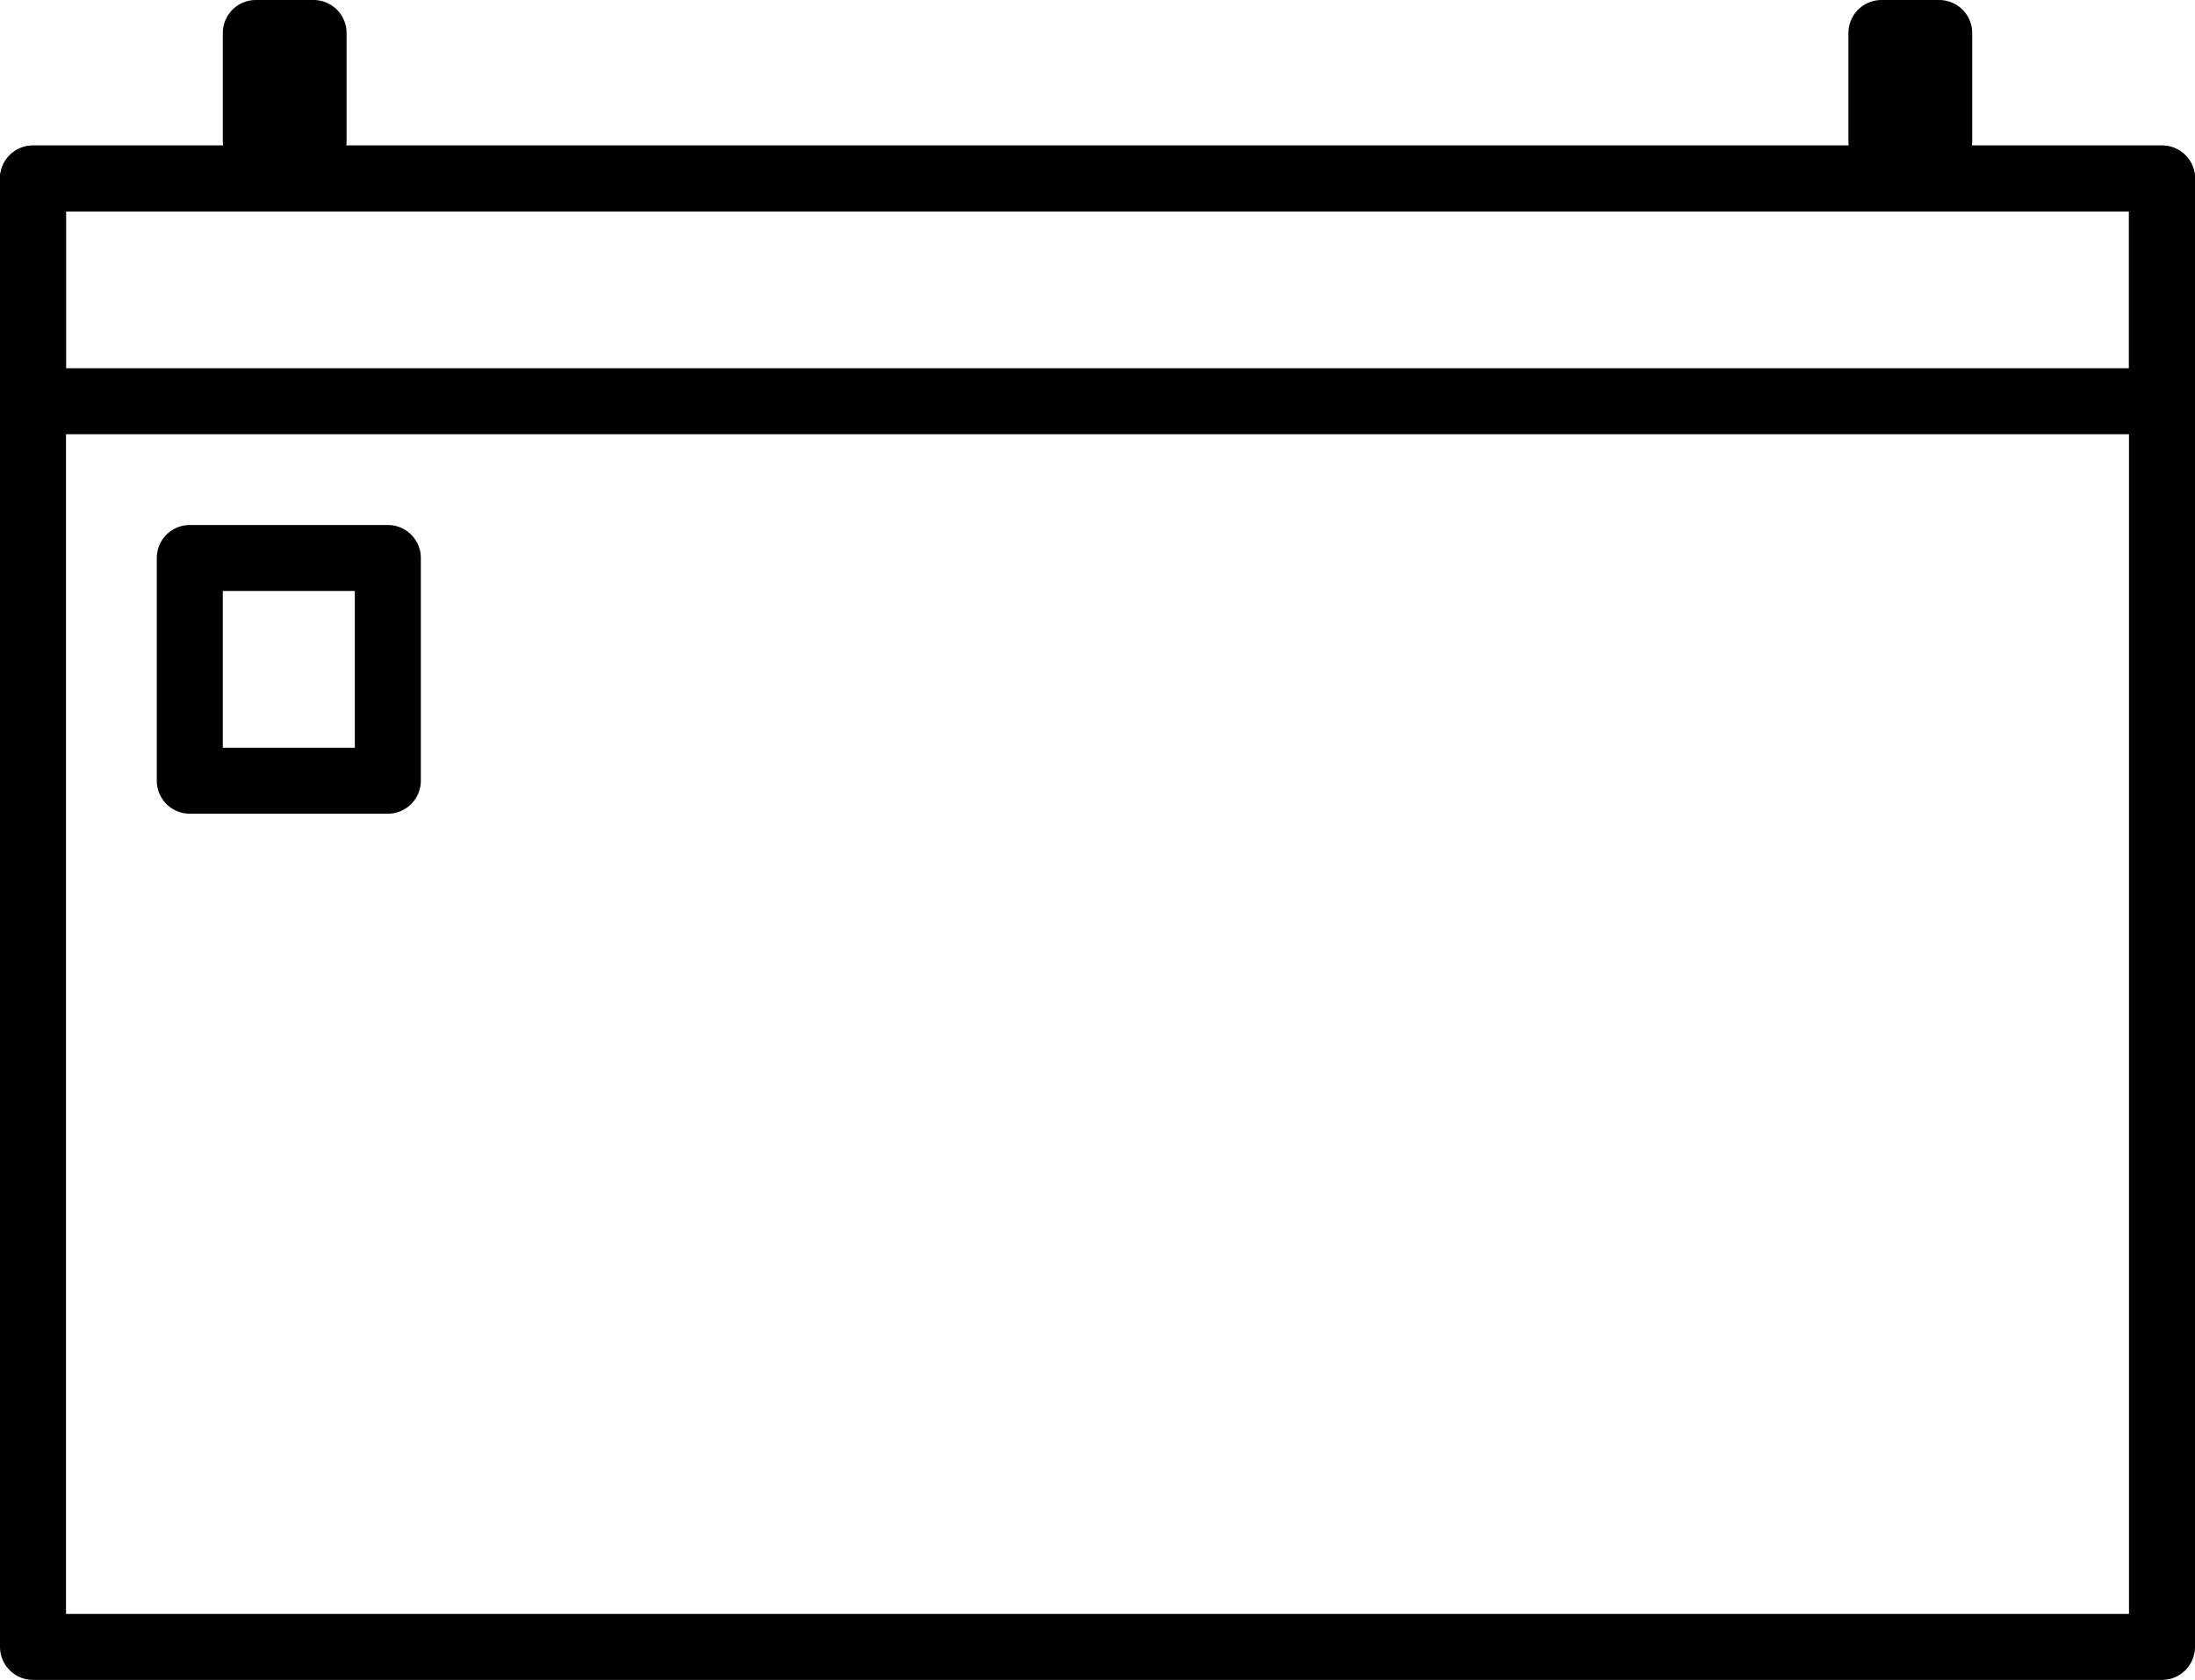 <svg xmlns="http://www.w3.org/2000/svg" width="266" height="203.638" viewBox="0 0 266 203.638">
  <g id="Group_1" data-name="Group 1" transform="translate(-327 -157.362)">
    <g id="Rectangle_1" data-name="Rectangle 1" transform="translate(327 175)" fill="none" stroke="#000" stroke-linecap="round" stroke-linejoin="round" stroke-width="8">
      <rect width="266" height="186" stroke="none"/>
      <rect x="4" y="4" width="258" height="178" fill="none"/>
    </g>
    <g id="Rectangle_2" data-name="Rectangle 2" transform="translate(327 175)" fill="none" stroke="#000" stroke-linecap="round" stroke-linejoin="round" stroke-width="8">
      <rect width="266" height="35" stroke="none"/>
      <rect x="4" y="4" width="258" height="27" fill="none"/>
    </g>
    <g id="Rectangle_5" data-name="Rectangle 5" transform="translate(346 221)" fill="none" stroke="#000" stroke-linecap="round" stroke-linejoin="round" stroke-width="8">
      <rect width="32" height="35" stroke="none"/>
      <rect x="4" y="4" width="24" height="27" fill="none"/>
    </g>
    <g id="Rectangle_3" data-name="Rectangle 3" transform="translate(566 157.362) rotate(90)" fill="none" stroke="#000" stroke-linecap="round" stroke-linejoin="round" stroke-width="8">
      <rect width="21.138" height="15" stroke="none"/>
      <rect x="4" y="4" width="13.138" height="7" fill="none"/>
    </g>
    <g id="Rectangle_4" data-name="Rectangle 4" transform="translate(369 157.362) rotate(90)" fill="none" stroke="#000" stroke-linecap="round" stroke-linejoin="round" stroke-width="8">
      <rect width="21.138" height="15" stroke="none"/>
      <rect x="4" y="4" width="13.138" height="7" fill="none"/>
    </g>
  </g>
</svg>
